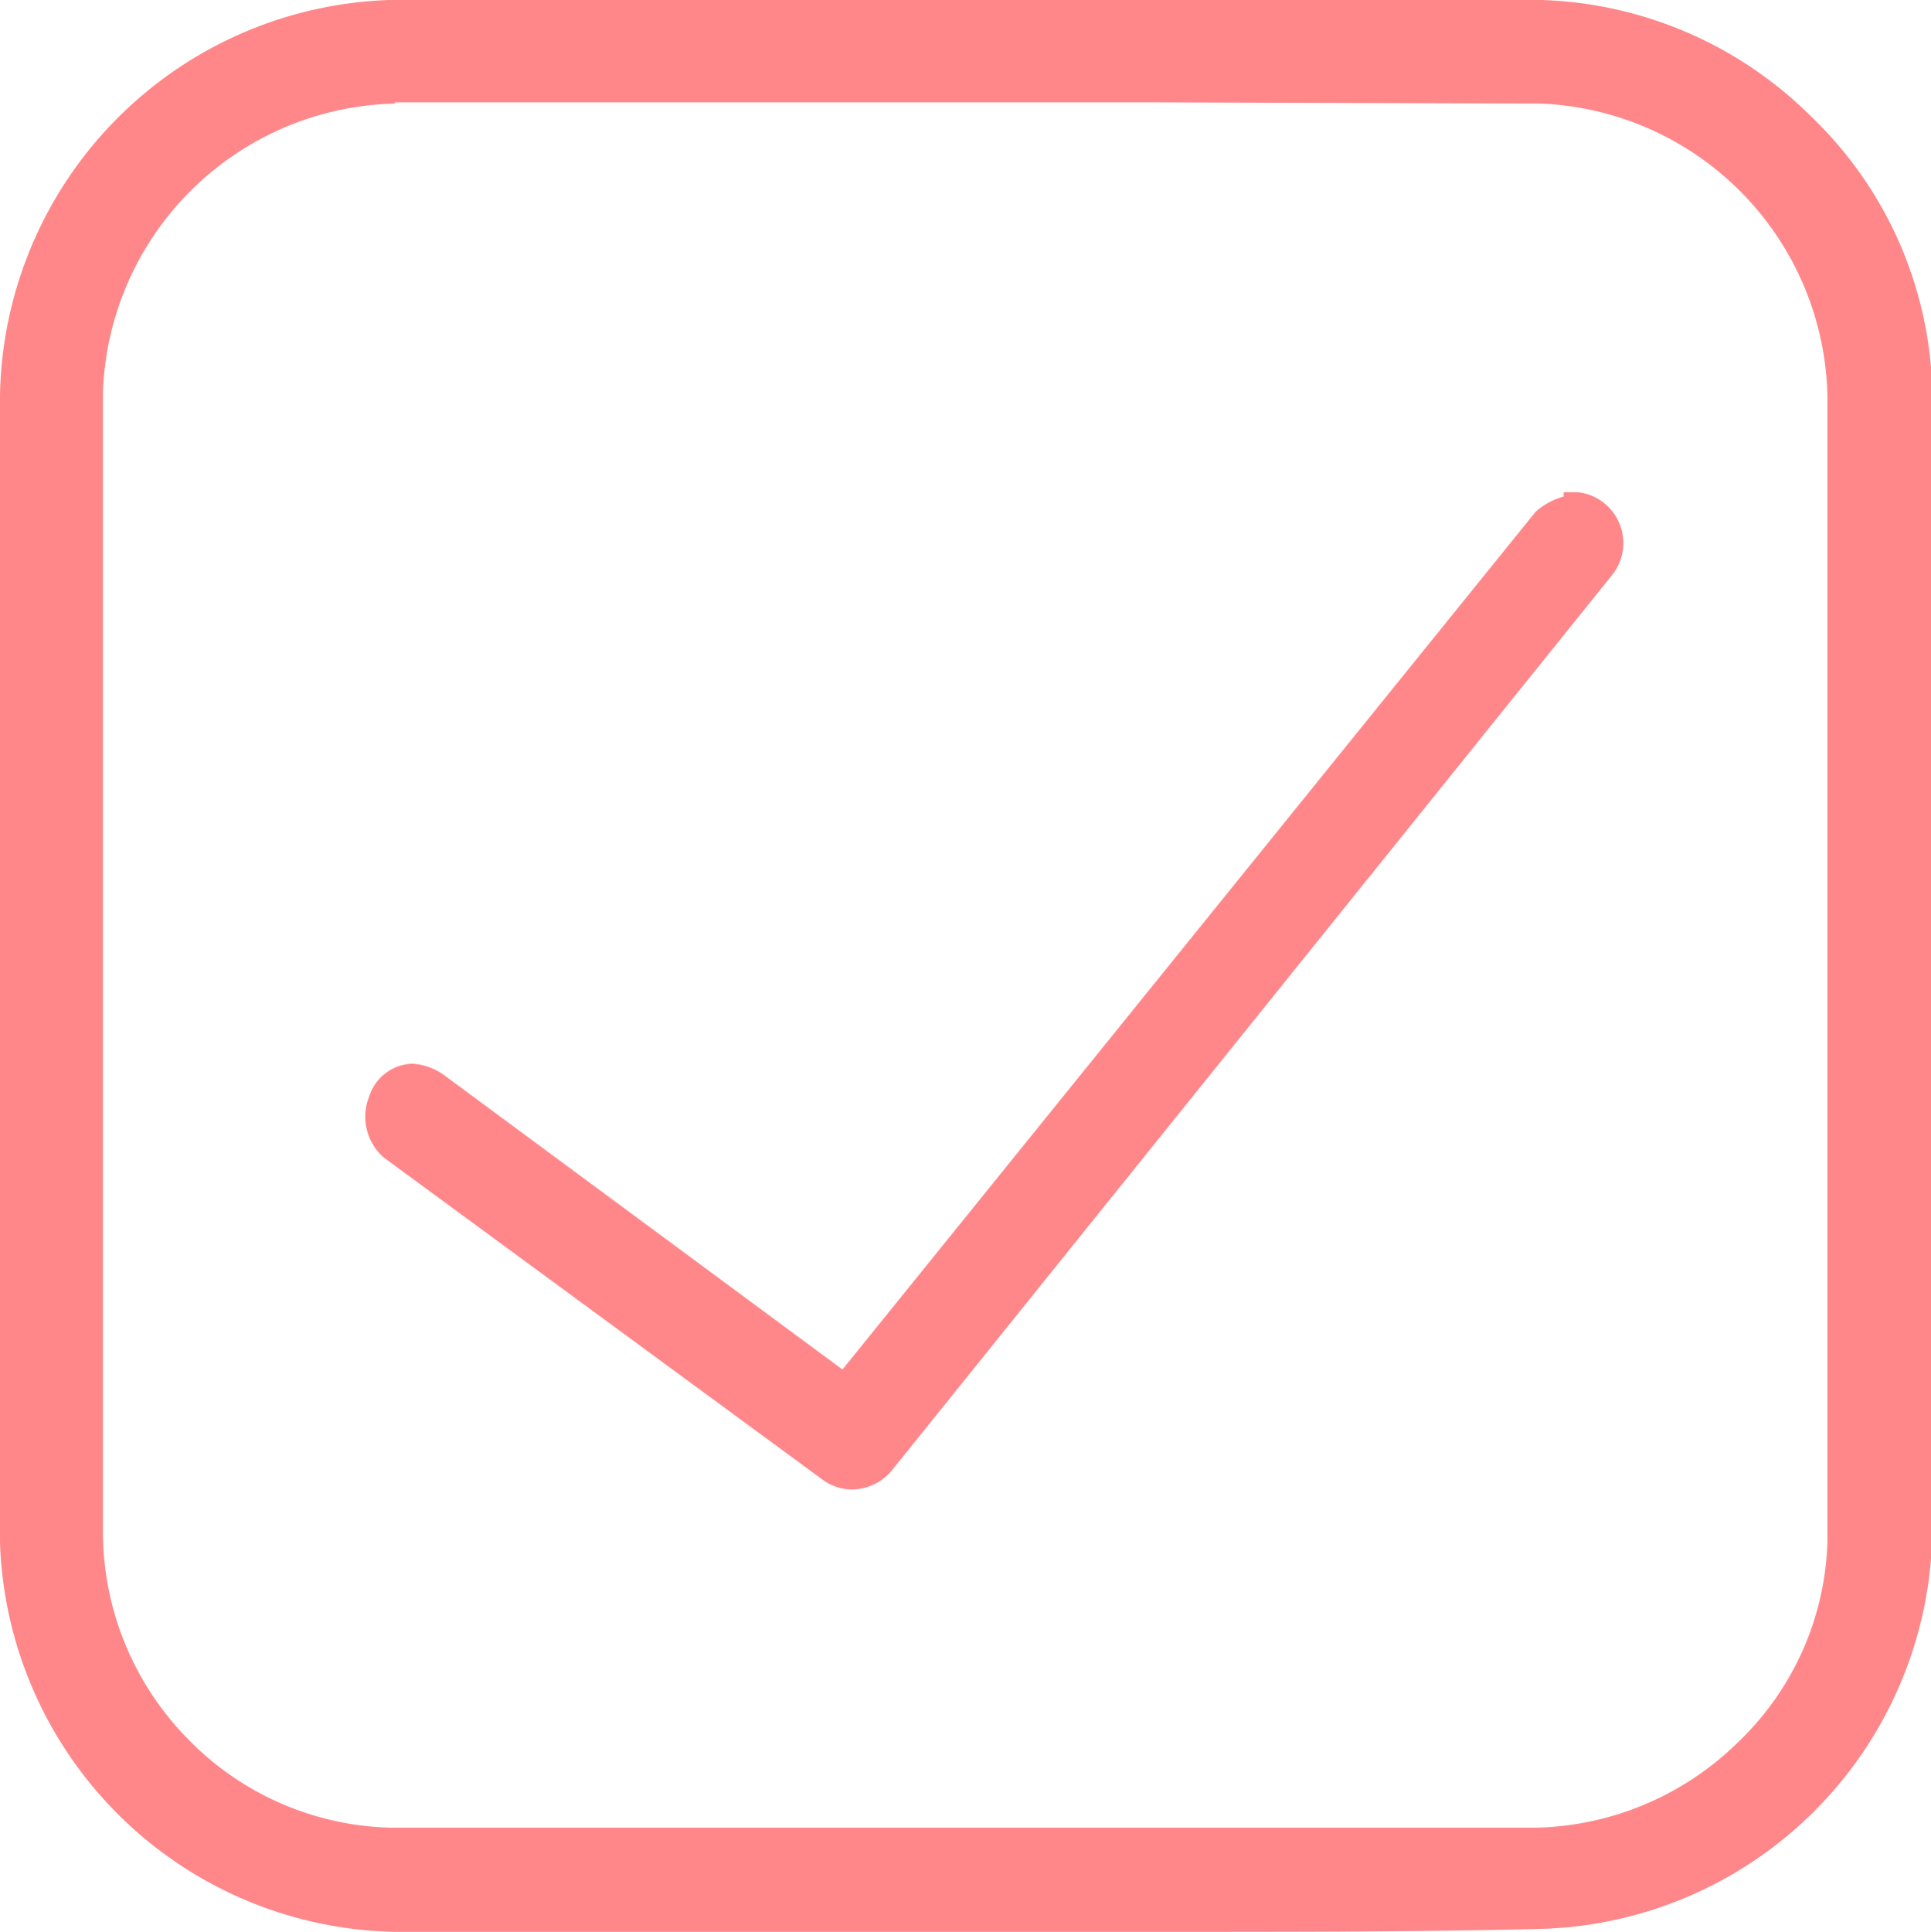 <svg id="レイヤー_1" data-name="レイヤー 1" xmlns="http://www.w3.org/2000/svg" viewBox="0 0 31.7 31.71"><defs><style>.cls-1{fill:none;}.cls-2{fill:#ff878a;}</style></defs><g id="icon_checkbox" data-name="icon checkbox"><rect id="Check" class="cls-1" x="-4.15" y="-4.13" width="40" height="40"/><path id="パス_190" data-name="パス 190" class="cls-2" d="M19,31.71H6.47A6.61,6.61,0,0,1,0,25.32c0-4.2,0-8.46,0-12.58,0-2.05,0-4.17,0-6.25A6.61,6.61,0,0,1,6.39,0c3.17,0,6.38,0,9.54,0s6.27,0,9.38,0a6.56,6.56,0,0,1,4.41,1.9,6.46,6.46,0,0,1,2,4.47c0,4.19,0,8.44,0,12.56,0,2.05,0,4.18,0,6.27a6.61,6.61,0,0,1-6.37,6.46C23.43,31.71,21.37,31.71,19,31.71ZM6.48,1.7A4.91,4.91,0,0,0,1.69,6.43c0,4.17,0,8.42,0,12.53,0,2.06,0,4.18,0,6.27a4.86,4.86,0,0,0,1.4,3.32A4.8,4.8,0,0,0,6.41,30H25.22a4.88,4.88,0,0,0,3.31-1.4A4.74,4.74,0,0,0,30,25.3c0-4.18,0-8.43,0-12.54,0-2,0-4.18,0-6.27A4.91,4.91,0,0,0,25.29,1.7L19,1.68H6.48ZM14,24.45a.83.83,0,0,1-.48-.15h0L6.3,19h0a.89.89,0,0,1-.24-1,.77.77,0,0,1,.71-.54,1,1,0,0,1,.51.18h0l6.55,4.84L25.21,8.4h0a1.15,1.15,0,0,1,.46-.25V8.08l.24,0a.84.84,0,0,1,.57,1.34h0L14.63,24.15h0a.87.87,0,0,1-.65.3Z"/><path id="パス_191" data-name="パス 191" class="cls-2" d="M25.31.24a6.43,6.43,0,0,1,6.17,6.17c0,6.28,0,12.56,0,18.83a6.42,6.42,0,0,1-6.17,6.25c-6.28,0-12.56,0-18.84,0A6.42,6.42,0,0,1,.23,25.32c0-6.28,0-12.56,0-18.83A6.42,6.42,0,0,1,6.4.24Q15.85.18,25.31.24ZM6.48,1.49a5.13,5.13,0,0,0-5,4.93c0,6.27,0,12.55,0,18.82a5.14,5.14,0,0,0,4.93,5c6.27,0,12.54,0,18.81,0a5.14,5.14,0,0,0,5-4.94c0-6.27,0-12.54,0-18.81a5.12,5.12,0,0,0-4.93-5c-6.27,0-12.54,0-18.81,0ZM25.91,8.31a.65.65,0,0,1,.55.73.81.81,0,0,1-.12.29L14.47,24a.67.67,0,0,1-.86.11L6.43,18.82c-.5-.42-.06-1.53.74-1l6.7,4.95L25.37,8.54a1,1,0,0,1,.53-.23Z"/></g></svg>